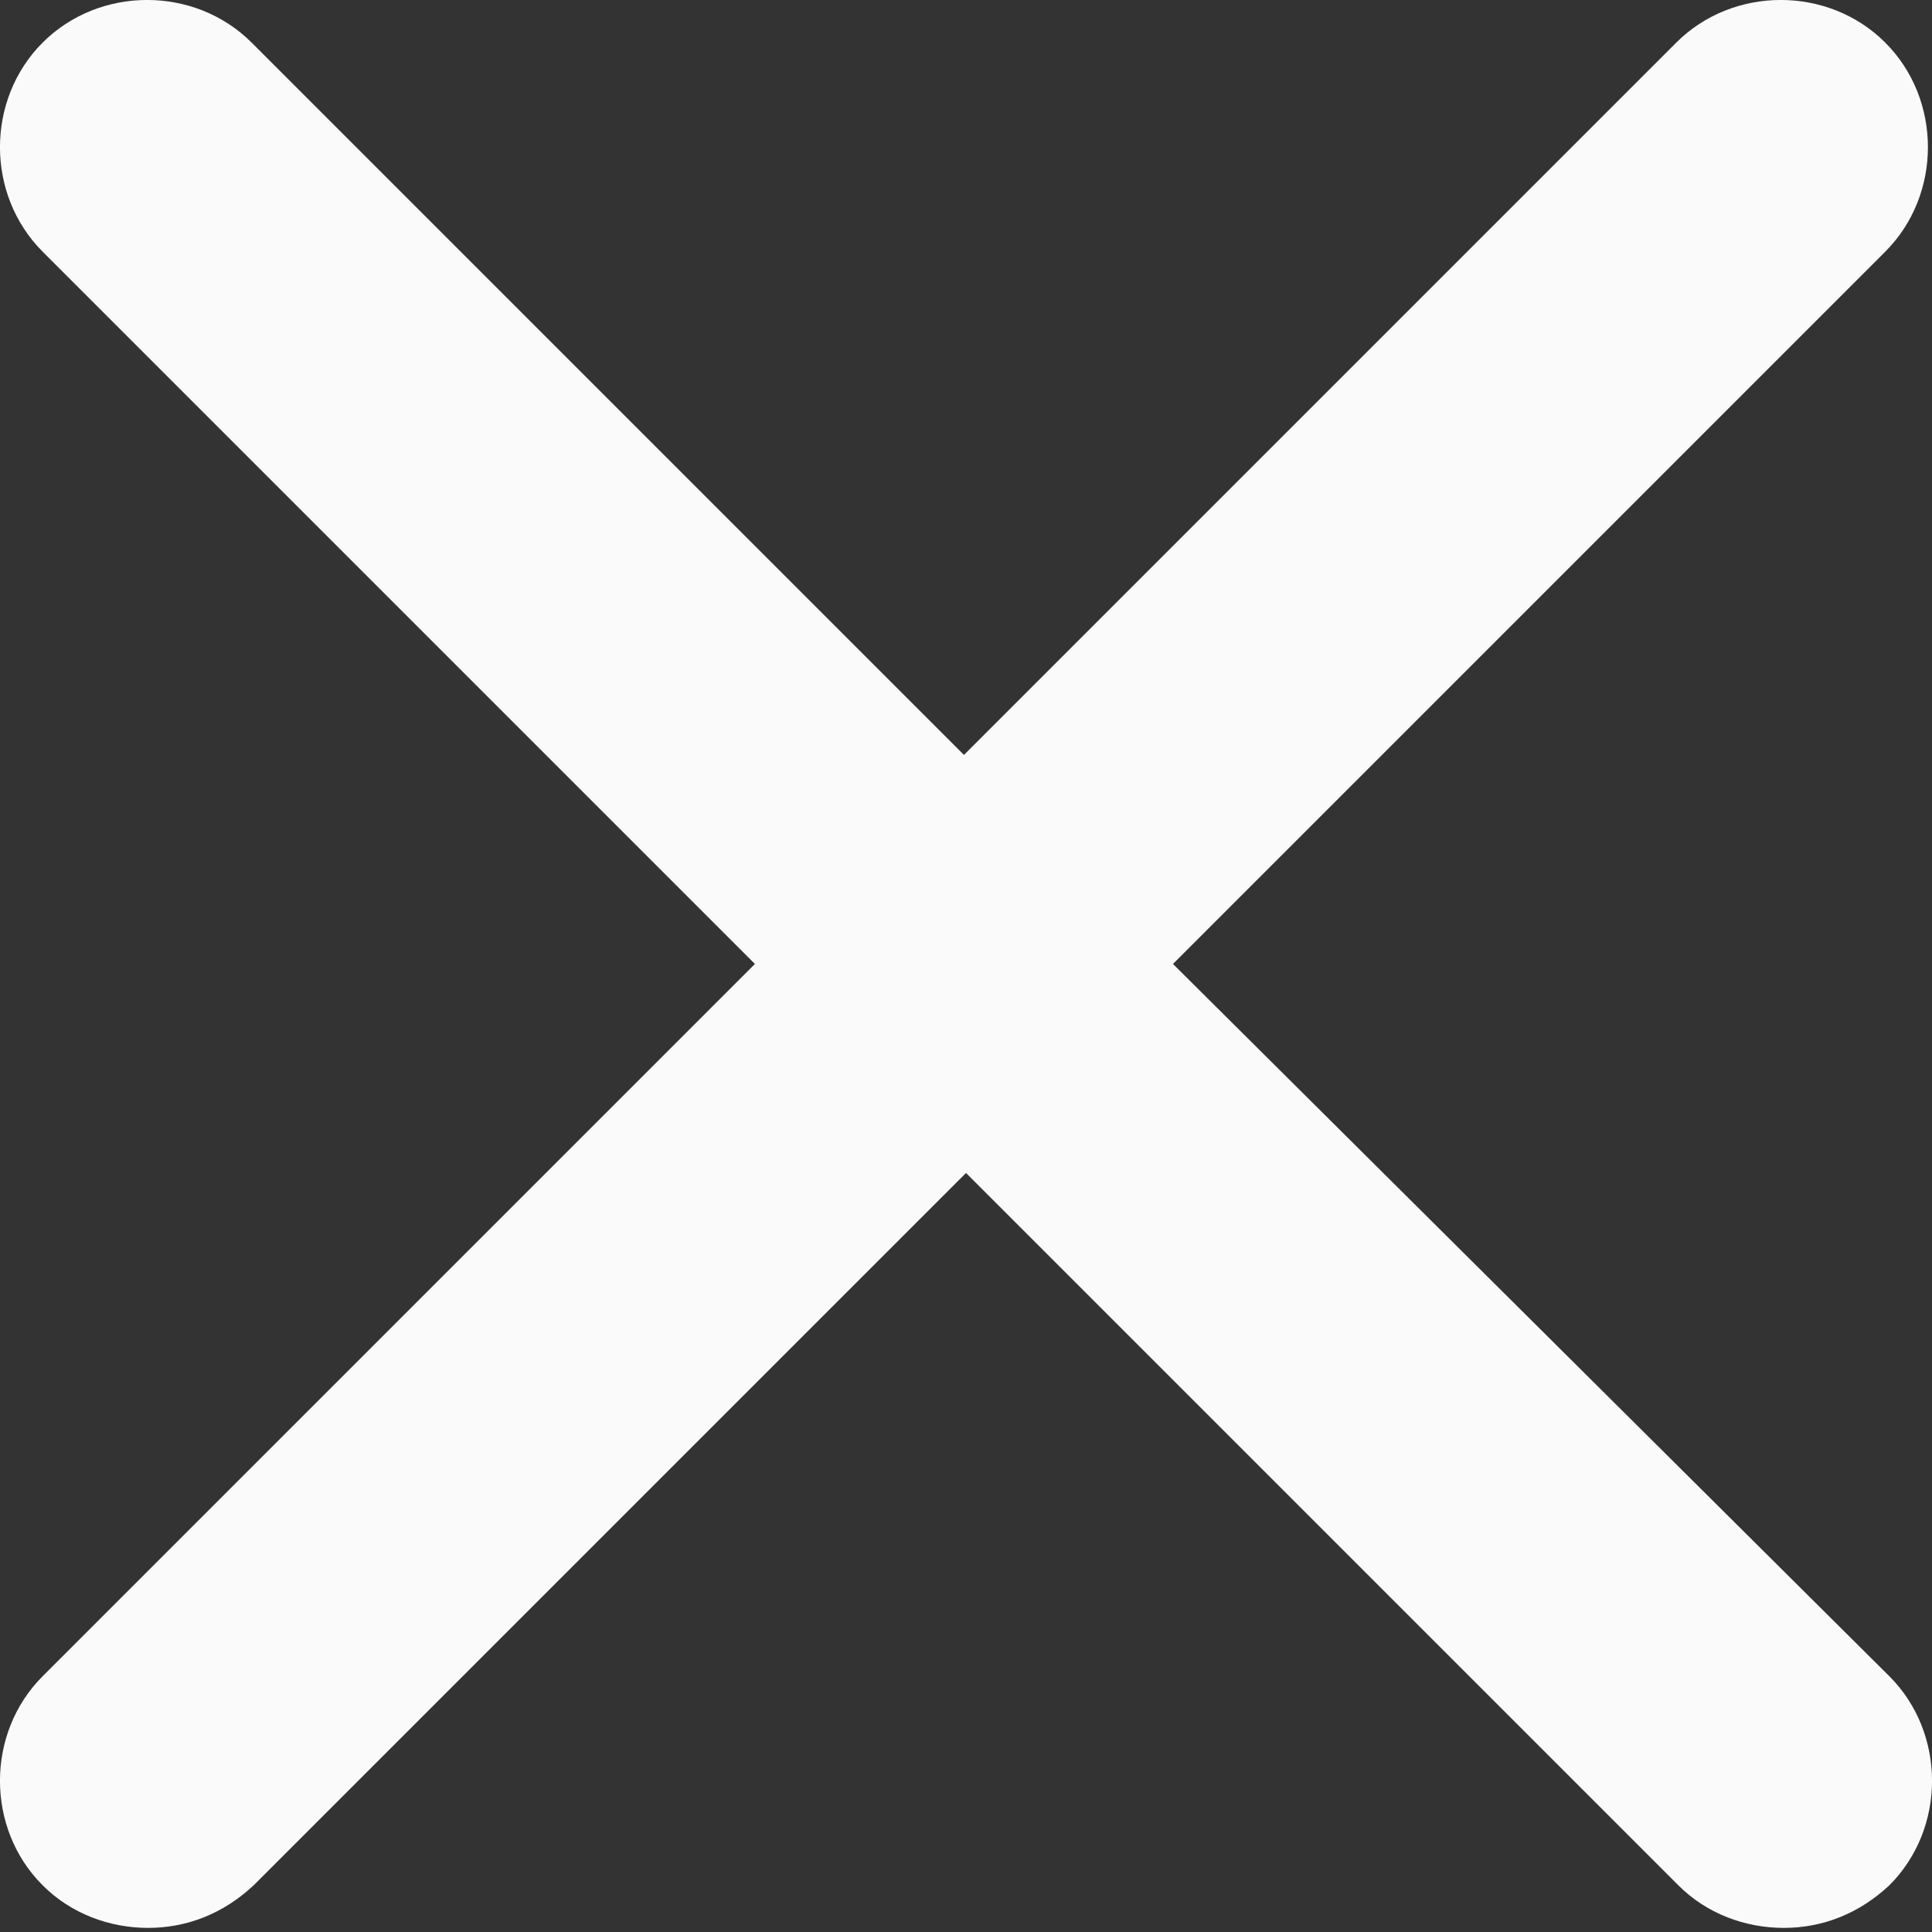 <svg width="16" height="16" viewBox="0 0 16 16" fill="none" xmlns="http://www.w3.org/2000/svg">
<rect x="0" y="0" width="16" height="16" fill="#333333" stroke="none"/>
<path d="M9.714 7.983L15.613 2.084C16.084 1.613 16.084 0.824 15.613 0.353C15.143 -0.118 14.353 -0.118 13.882 0.353L7.983 6.252L2.084 0.353C1.613 -0.118 0.824 -0.118 0.353 0.353C-0.118 0.824 -0.118 1.613 0.353 2.084L6.252 7.983L0.353 13.882C-0.118 14.353 -0.118 15.143 0.353 15.613C0.588 15.849 0.908 15.966 1.227 15.966C1.546 15.966 1.849 15.849 2.101 15.613L8 9.714L13.899 15.613C14.134 15.849 14.454 15.966 14.773 15.966C15.092 15.966 15.395 15.849 15.647 15.613C16.118 15.143 16.118 14.353 15.647 13.882L9.714 7.983Z" fill="#FAFAFA"/>
</svg>
